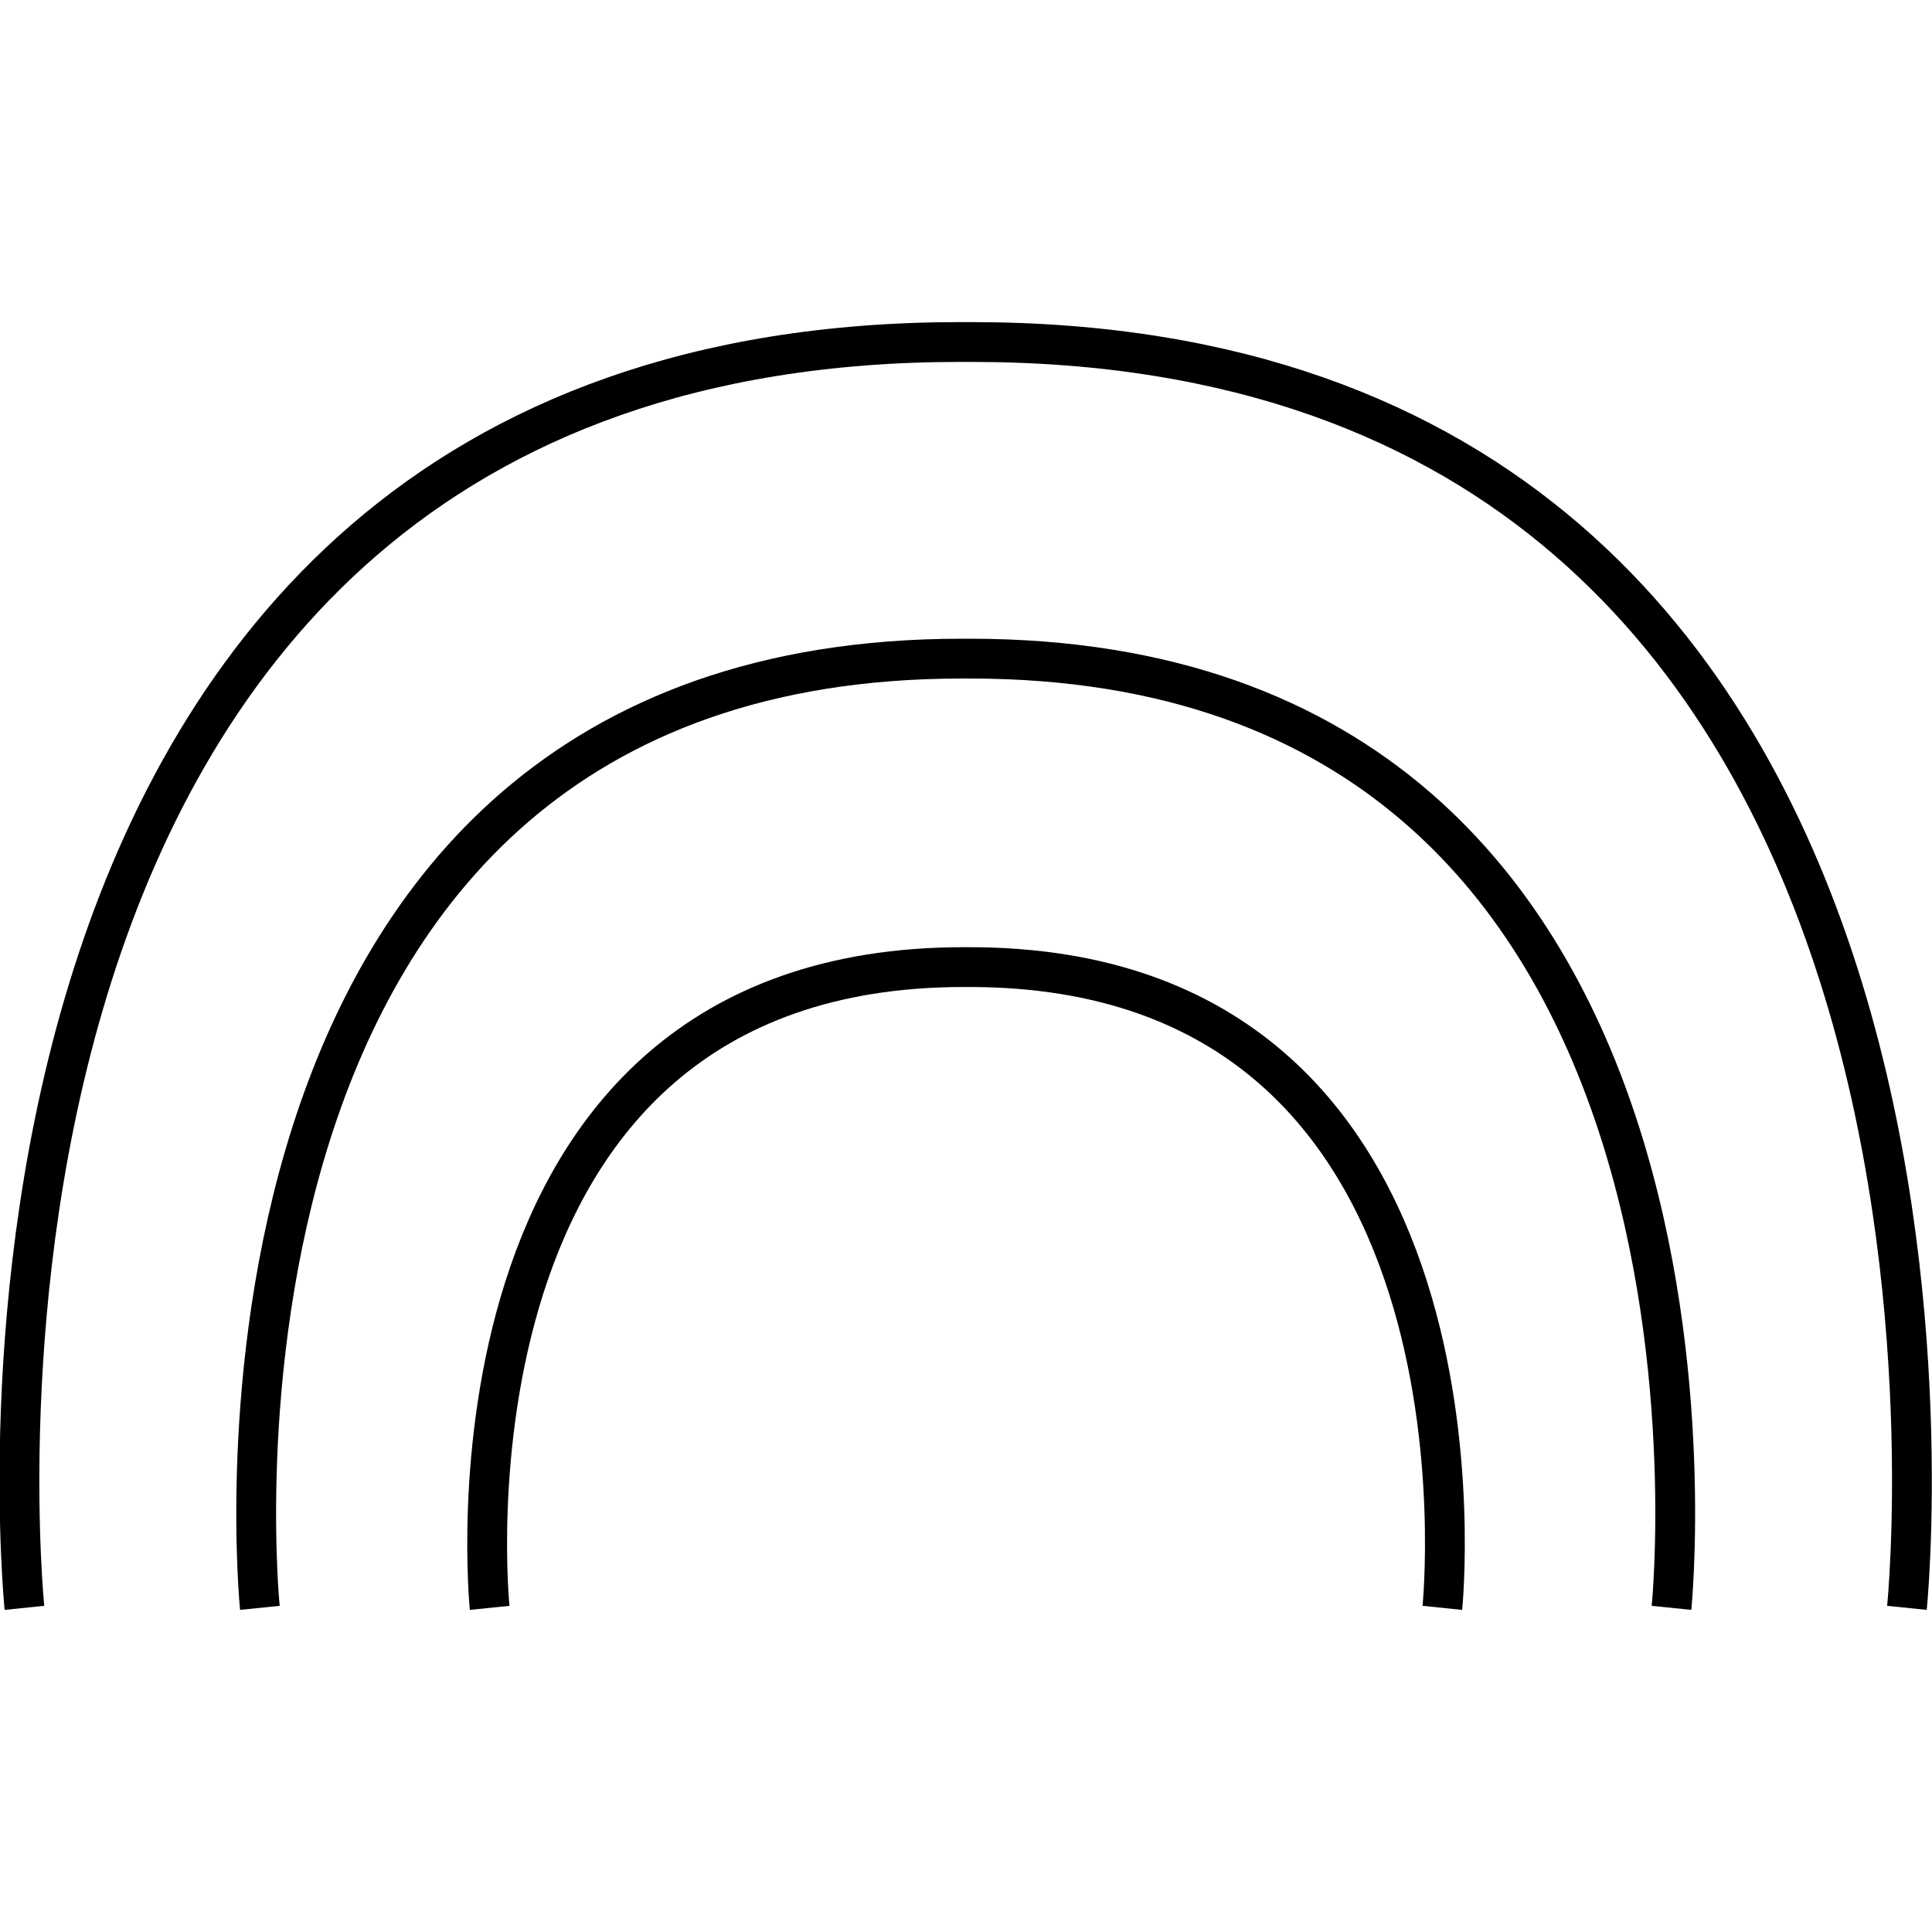 <?xml version="1.0" encoding="UTF-8" standalone="no"?>
<!-- Created with Inkscape (http://www.inkscape.org/) -->

<svg
   xmlns:dc="http://purl.org/dc/elements/1.1/"
   xmlns:cc="http://creativecommons.org/ns#"
   xmlns:rdf="http://www.w3.org/1999/02/22-rdf-syntax-ns#"
   xmlns:svg="http://www.w3.org/2000/svg"
   xmlns="http://www.w3.org/2000/svg"
   xmlns:sodipodi="http://sodipodi.sourceforge.net/DTD/sodipodi-0.dtd"
   xmlns:inkscape="http://www.inkscape.org/namespaces/inkscape"
   width="6.163mm"
   height="6.163mm"
   viewBox="0 0 6.163 6.163"
   version="1.1"
   id="svg14551"
   inkscape:version="0.92.2 (5c3e80d, 2017-08-06)"
   sodipodi:docname="10.2.39.svg">
  <defs
     id="defs14545" />
  <sodipodi:namedview
     id="base"
     pagecolor="#ffffff"
     bordercolor="#666666"
     borderopacity="1.0"
     inkscape:pageopacity="0.0"
     inkscape:pageshadow="2"
     inkscape:zoom="9.5419321"
     inkscape:cx="30.283533"
     inkscape:cy="2.386973"
     inkscape:document-units="mm"
     inkscape:current-layer="layer1"
     showgrid="false"
     inkscape:window-width="1920"
     inkscape:window-height="1018"
     inkscape:window-x="-8"
     inkscape:window-y="-8"
     inkscape:window-maximized="1" />
  <g
     inkscape:label="Layer 1"
     inkscape:groupmode="layer"
     id="layer1"
     transform="translate(-102.752,-144.724)">
    <g
       id="g14566"
       transform="translate(0,-1.028)">
      <path
         id="path12424"
         d="m 108.835,150.881 c 0,0 0.415,-4.038 -2.985,-4.038 h -0.035 c -3.4,0 -2.985,4.038 -2.985,4.038"
         style="fill:none;stroke:#000000;stroke-width:0.127;stroke-linecap:butt;stroke-linejoin:miter;stroke-miterlimit:4;stroke-opacity:1"
         inkscape:connector-curvature="0" />
      <path
         id="path12422"
         d="m 108.084,150.881 c 0,0 0.31,-3.028 -2.238,-3.028 h -0.026 c -2.548,0 -2.239,3.028 -2.239,3.028"
         style="fill:none;stroke:#000000;stroke-width:0.127;stroke-linecap:butt;stroke-linejoin:miter;stroke-miterlimit:4;stroke-opacity:1"
         inkscape:connector-curvature="0" />
      <path
         id="path5845"
         d="m 107.353,150.881 c 0,0 0.211,-2.044 -1.509,-2.044 h -0.018 c -1.721,0 -1.512,2.044 -1.512,2.044"
         style="fill:none;stroke:#000000;stroke-width:0.127;stroke-linecap:butt;stroke-linejoin:miter;stroke-miterlimit:4;stroke-opacity:1"
         inkscape:connector-curvature="0" />
    </g>
  </g>
</svg>
